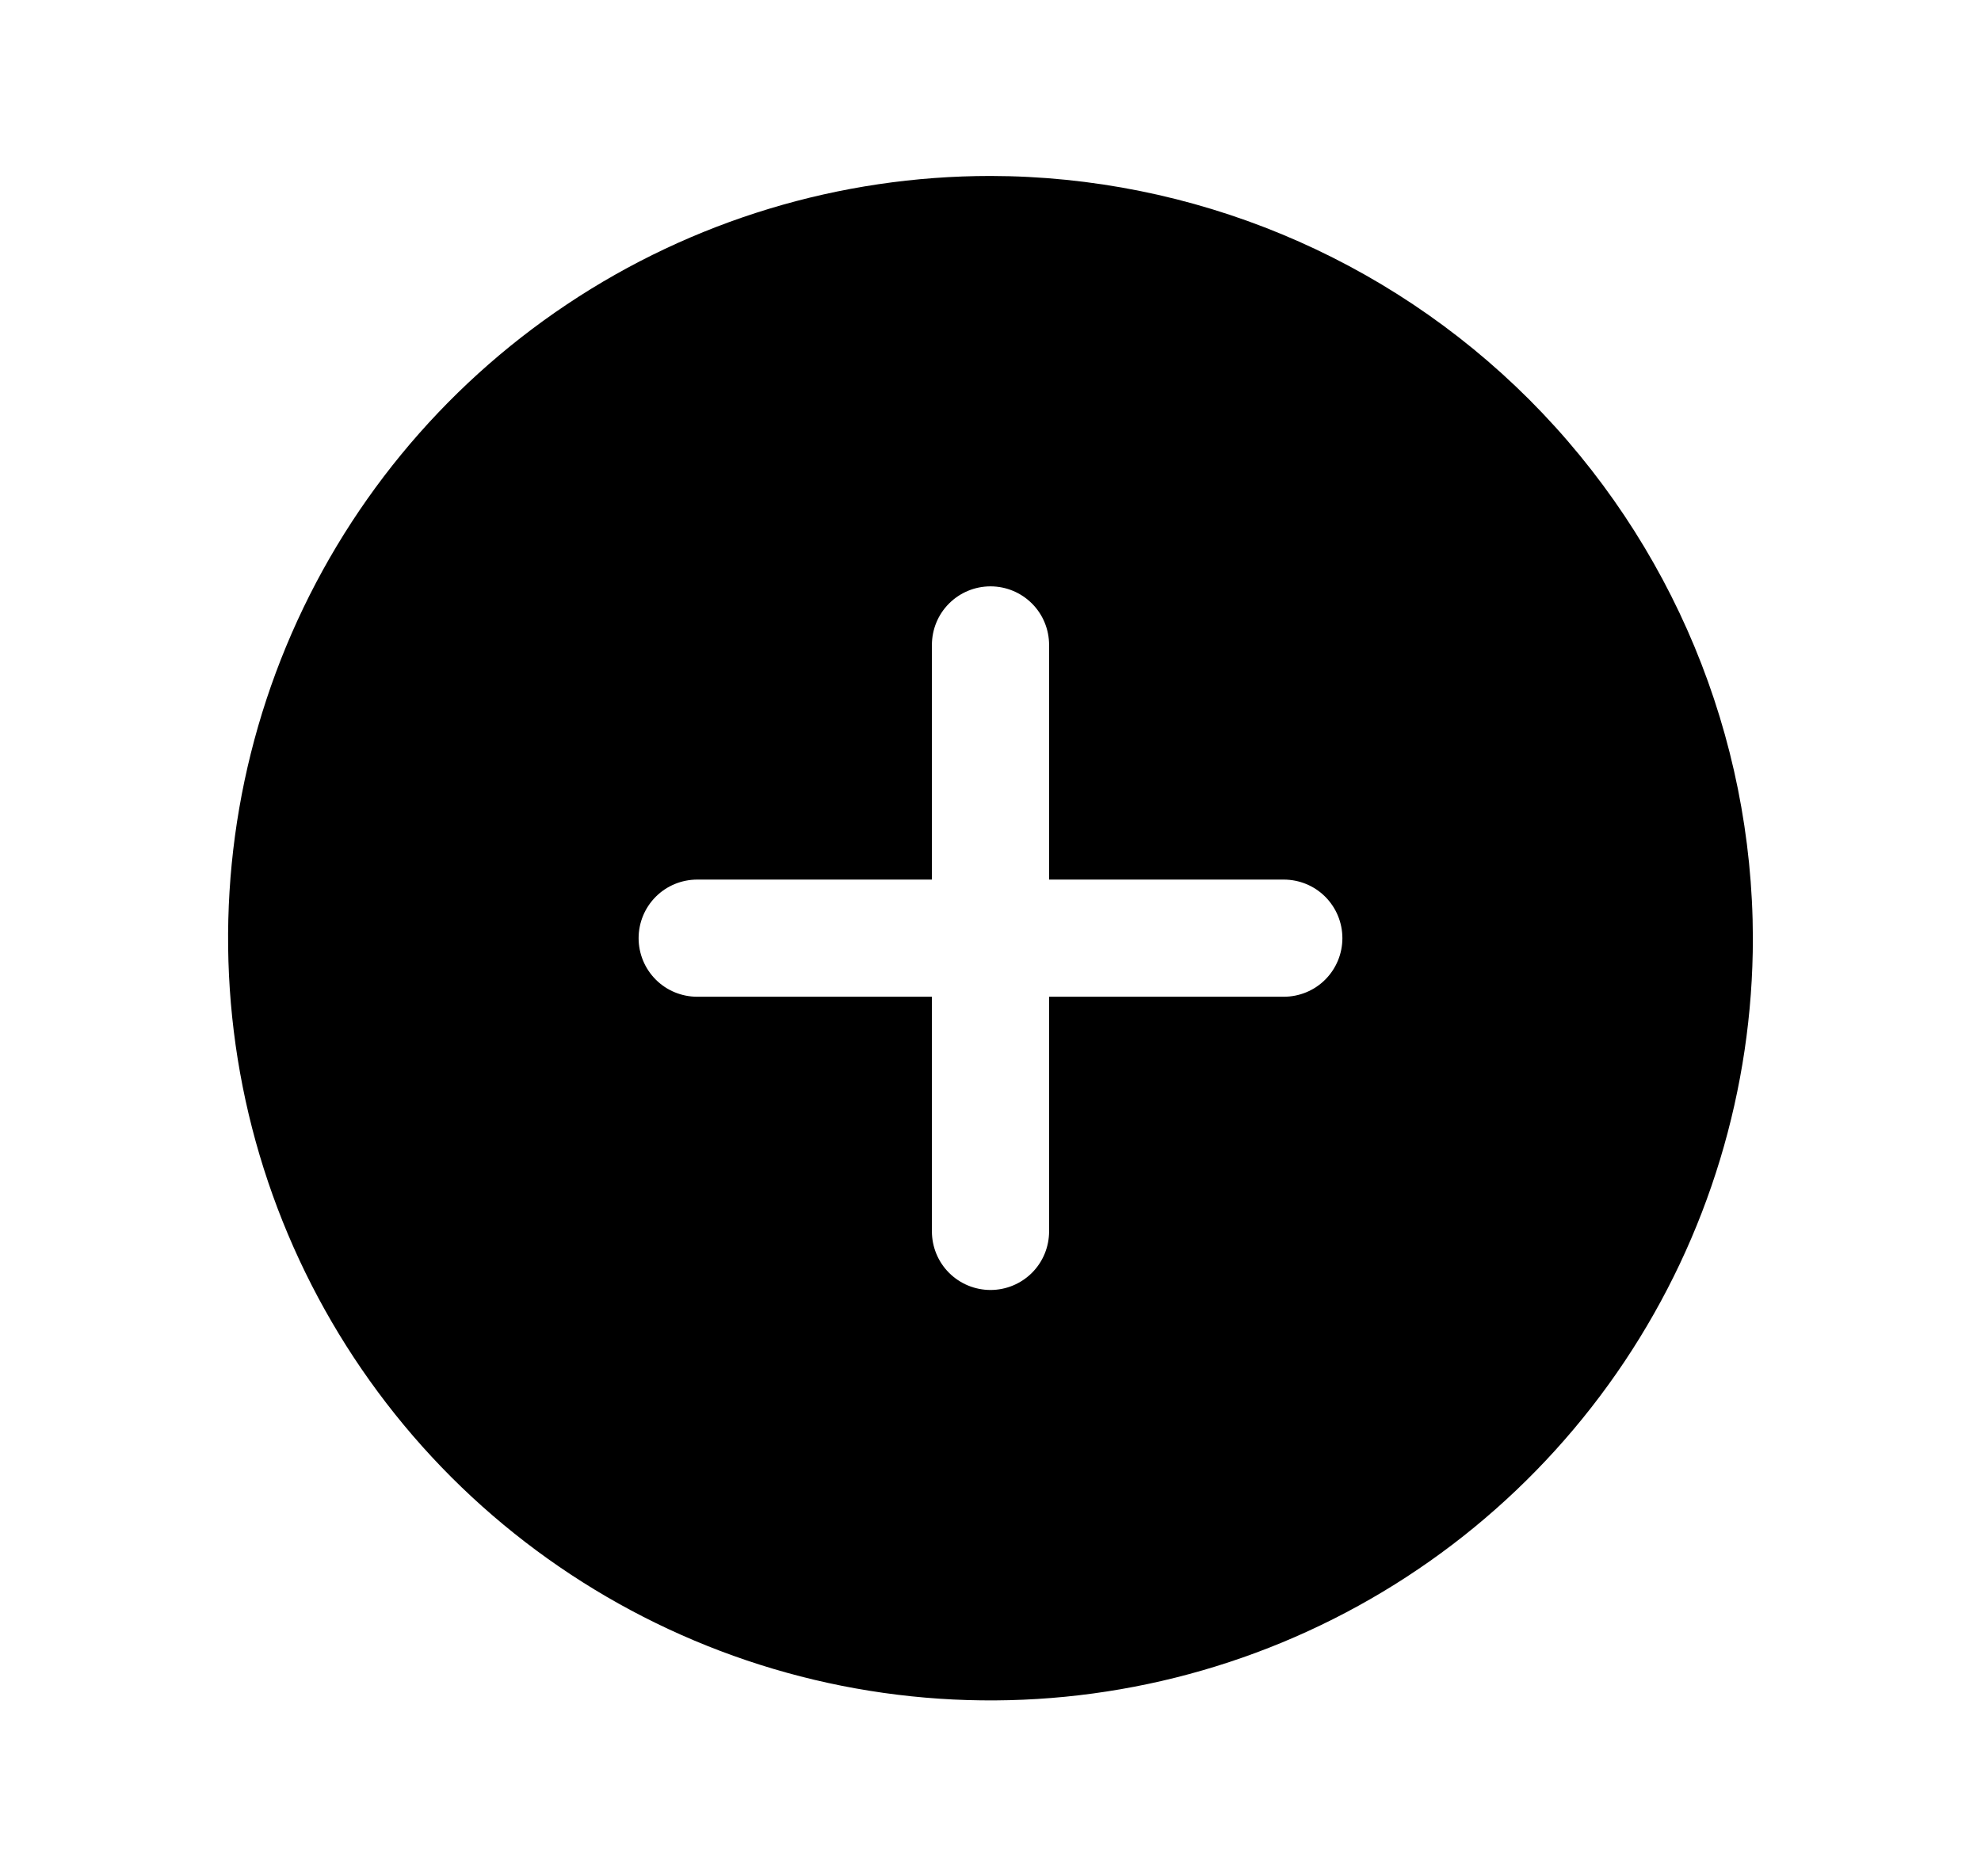 <svg width="19" height="18" viewBox="0 0 19 18" fill="none" xmlns="http://www.w3.org/2000/svg">
<path d="M9.5 1.688C8.054 1.688 6.64 2.116 5.437 2.92C4.235 3.723 3.298 4.865 2.744 6.202C2.191 7.538 2.046 9.008 2.328 10.427C2.61 11.845 3.307 13.148 4.329 14.171C5.352 15.193 6.655 15.89 8.073 16.172C9.492 16.454 10.962 16.309 12.298 15.756C13.635 15.202 14.777 14.265 15.58 13.063C16.384 11.86 16.812 10.446 16.812 9C16.809 7.062 16.037 5.204 14.667 3.833C13.296 2.463 11.438 1.691 9.5 1.688ZM12.312 9.562H10.062V11.812C10.062 11.962 10.003 12.105 9.898 12.21C9.792 12.316 9.649 12.375 9.5 12.375C9.351 12.375 9.208 12.316 9.102 12.21C8.997 12.105 8.938 11.962 8.938 11.812V9.562H6.688C6.538 9.562 6.395 9.503 6.29 9.398C6.184 9.292 6.125 9.149 6.125 9C6.125 8.851 6.184 8.708 6.29 8.602C6.395 8.497 6.538 8.438 6.688 8.438H8.938V6.188C8.938 6.038 8.997 5.895 9.102 5.79C9.208 5.684 9.351 5.625 9.5 5.625C9.649 5.625 9.792 5.684 9.898 5.79C10.003 5.895 10.062 6.038 10.062 6.188V8.438H12.312C12.462 8.438 12.605 8.497 12.71 8.602C12.816 8.708 12.875 8.851 12.875 9C12.875 9.149 12.816 9.292 12.71 9.398C12.605 9.503 12.462 9.562 12.312 9.562Z" fill="black"/>
</svg>
